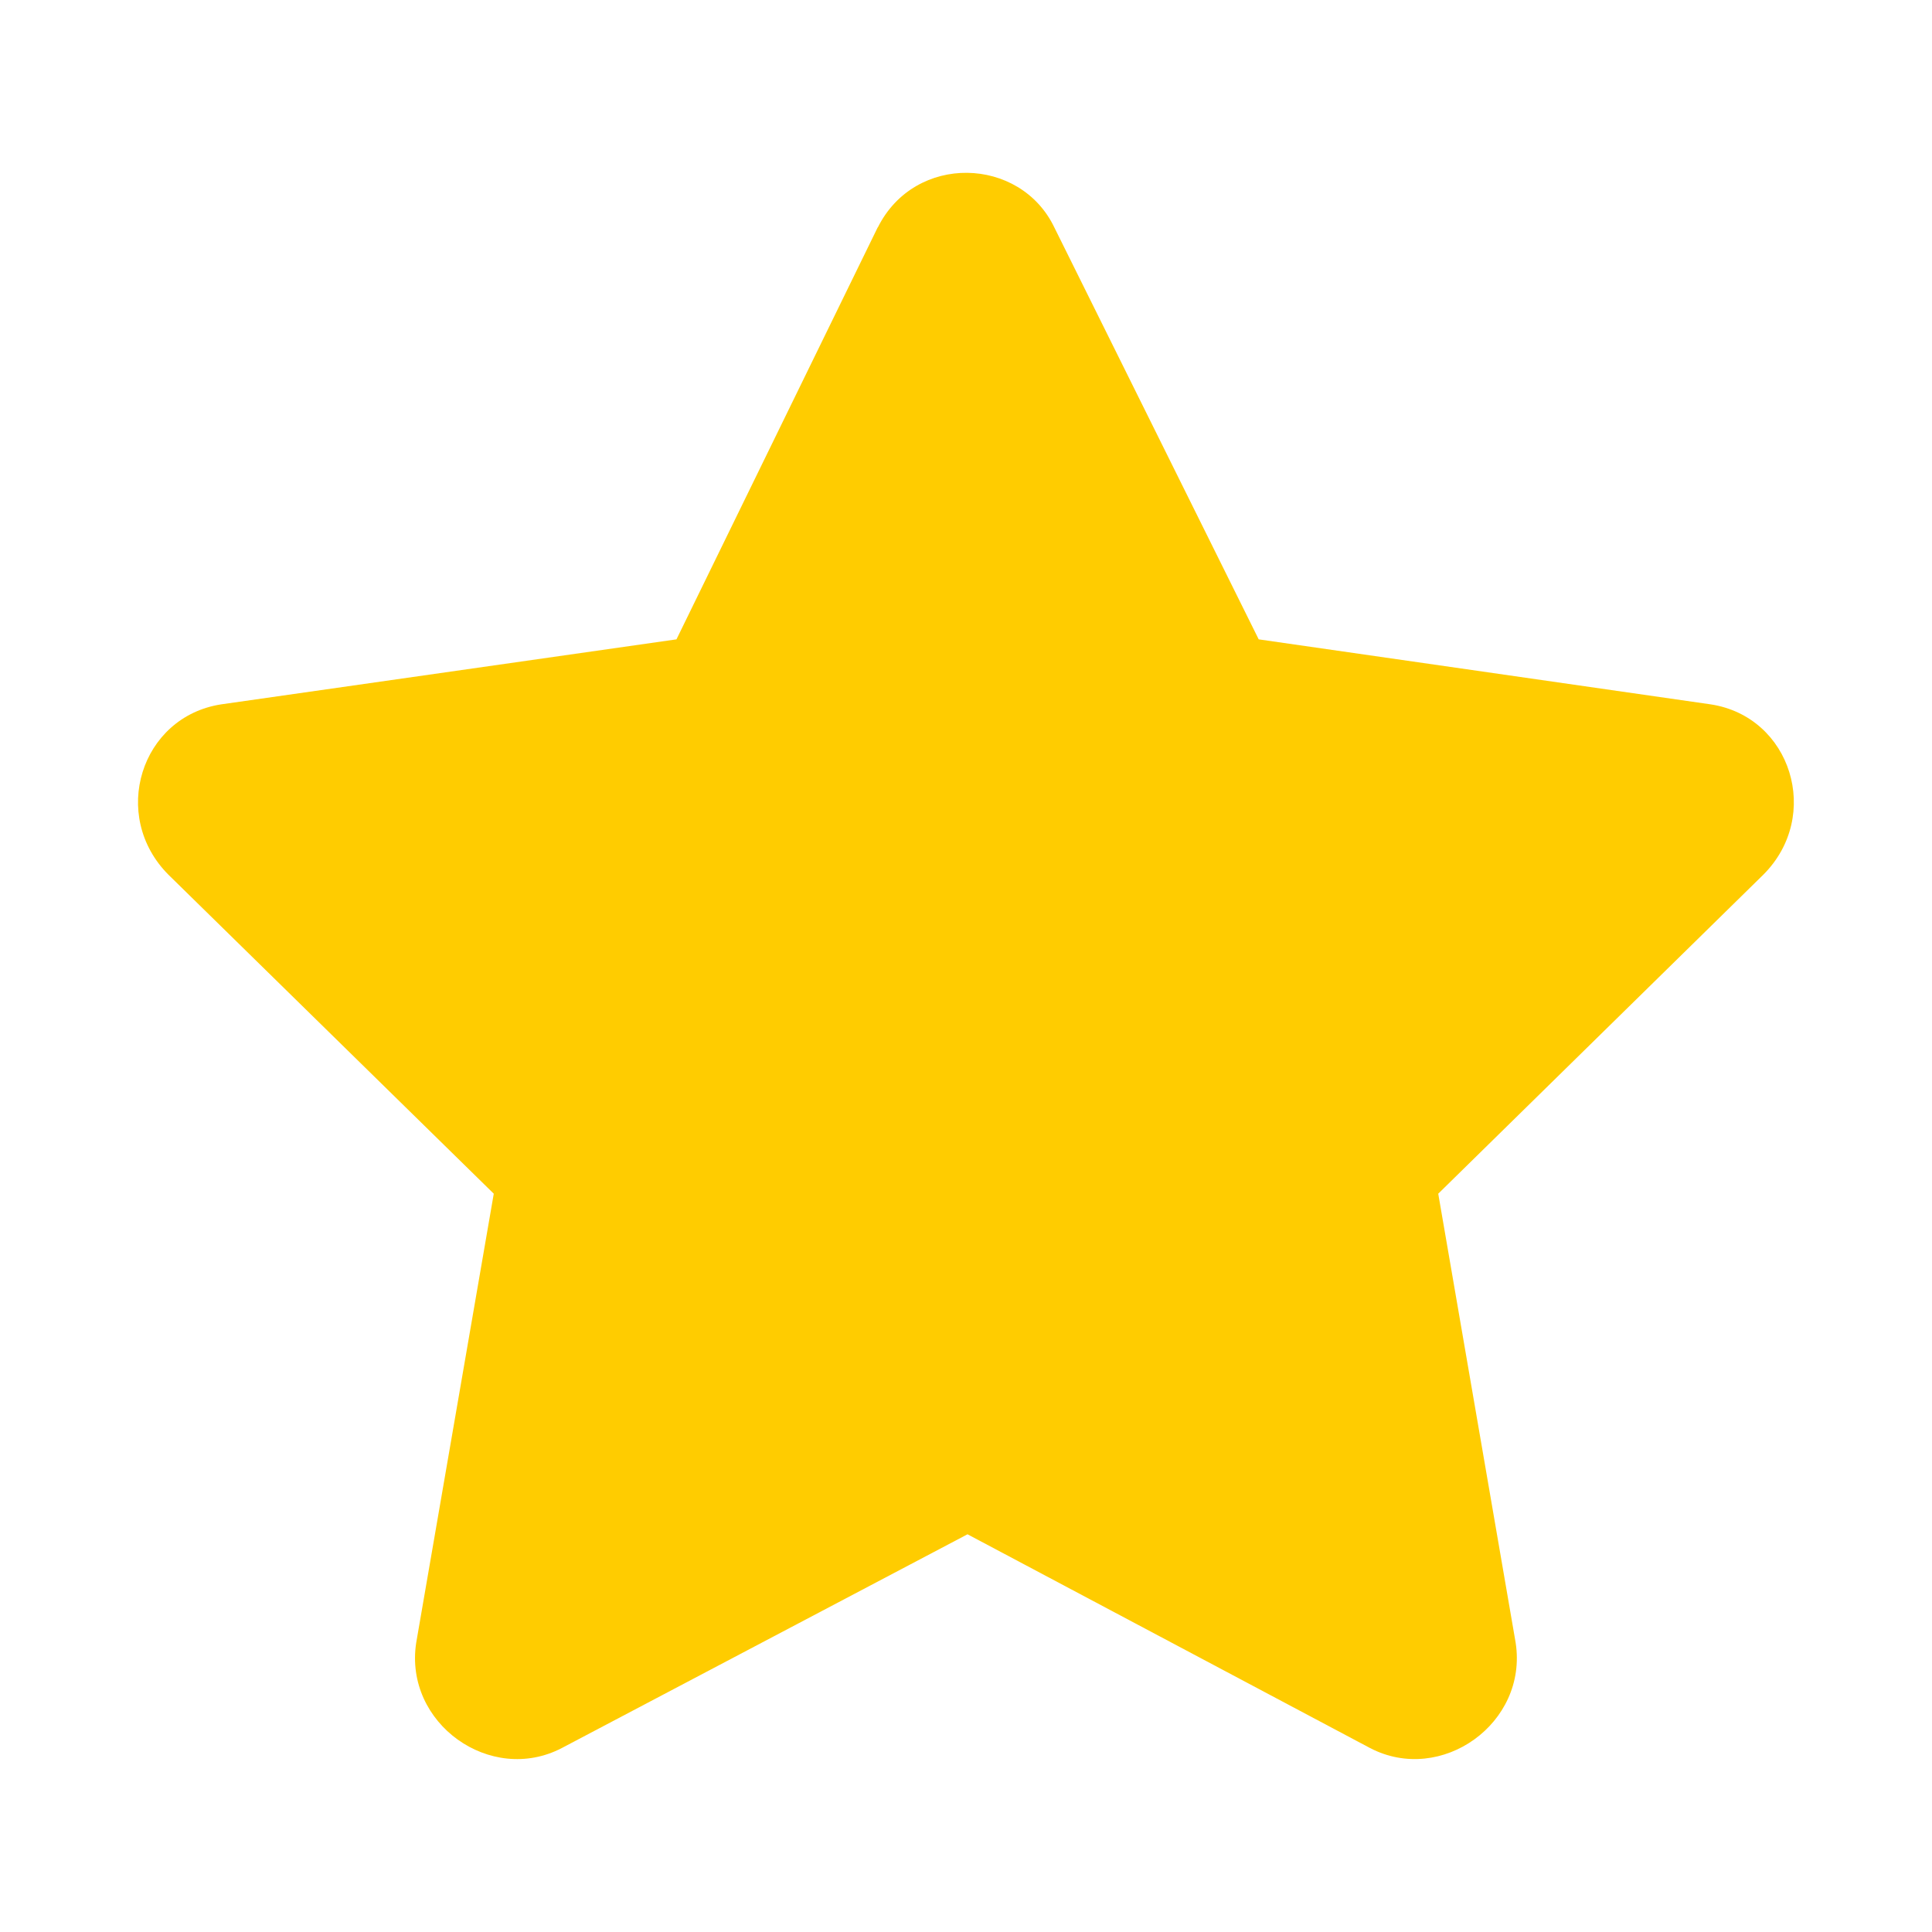 <?xml version="1.0" encoding="UTF-8" standalone="no"?>
<svg width="14" height="14" viewBox="0 0 14 14" fill="none" version="1.1" id="svg4" sodipodi:docname="star.svg" inkscape:version="1.1 (c68e22c387, 2021-05-23)"
    xmlns:inkscape="http://www.inkscape.org/namespaces/inkscape"
    xmlns:sodipodi="http://sodipodi.sourceforge.net/DTD/sodipodi-0.dtd"
    xmlns="http://www.w3.org/2000/svg"
    xmlns:svg="http://www.w3.org/2000/svg">
    <defs id="defs8" />
    <sodipodi:namedview id="namedview6" pagecolor="#505050" bordercolor="#ffffff" borderopacity="1" inkscape:pageshadow="0" inkscape:pageopacity="0" inkscape:pagecheckerboard="1" showgrid="false" inkscape:zoom="30.26087" inkscape:cx="12.028735" inkscape:cy="11.483477" inkscape:window-width="1920" inkscape:window-height="1017" inkscape:window-x="-8" inkscape:window-y="-8" inkscape:window-maximized="1" inkscape:current-layer="svg4" />
    <path d="M 6.36,1.648 4.902,4.633 1.603,5.104 C 1.019,5.194 0.795,5.912 1.221,6.339 L 3.578,8.65 3.016,11.904 c -0.09,0.584 0.539,1.032 1.055,0.763 l 2.94,-1.549 2.917,1.549 c 0.516,0.269 1.145,-0.18 1.055,-0.763 l -0.561,-3.254 2.356,-2.312 c 0.426,-0.426 0.202,-1.145 -0.382,-1.234 L 9.121,4.633 7.64,1.648 c -0.247,-0.516 -1.01,-0.539 -1.279,0 z" fill="#ffcc00" id="path2" style="stroke-width:0.5" />
</svg>
